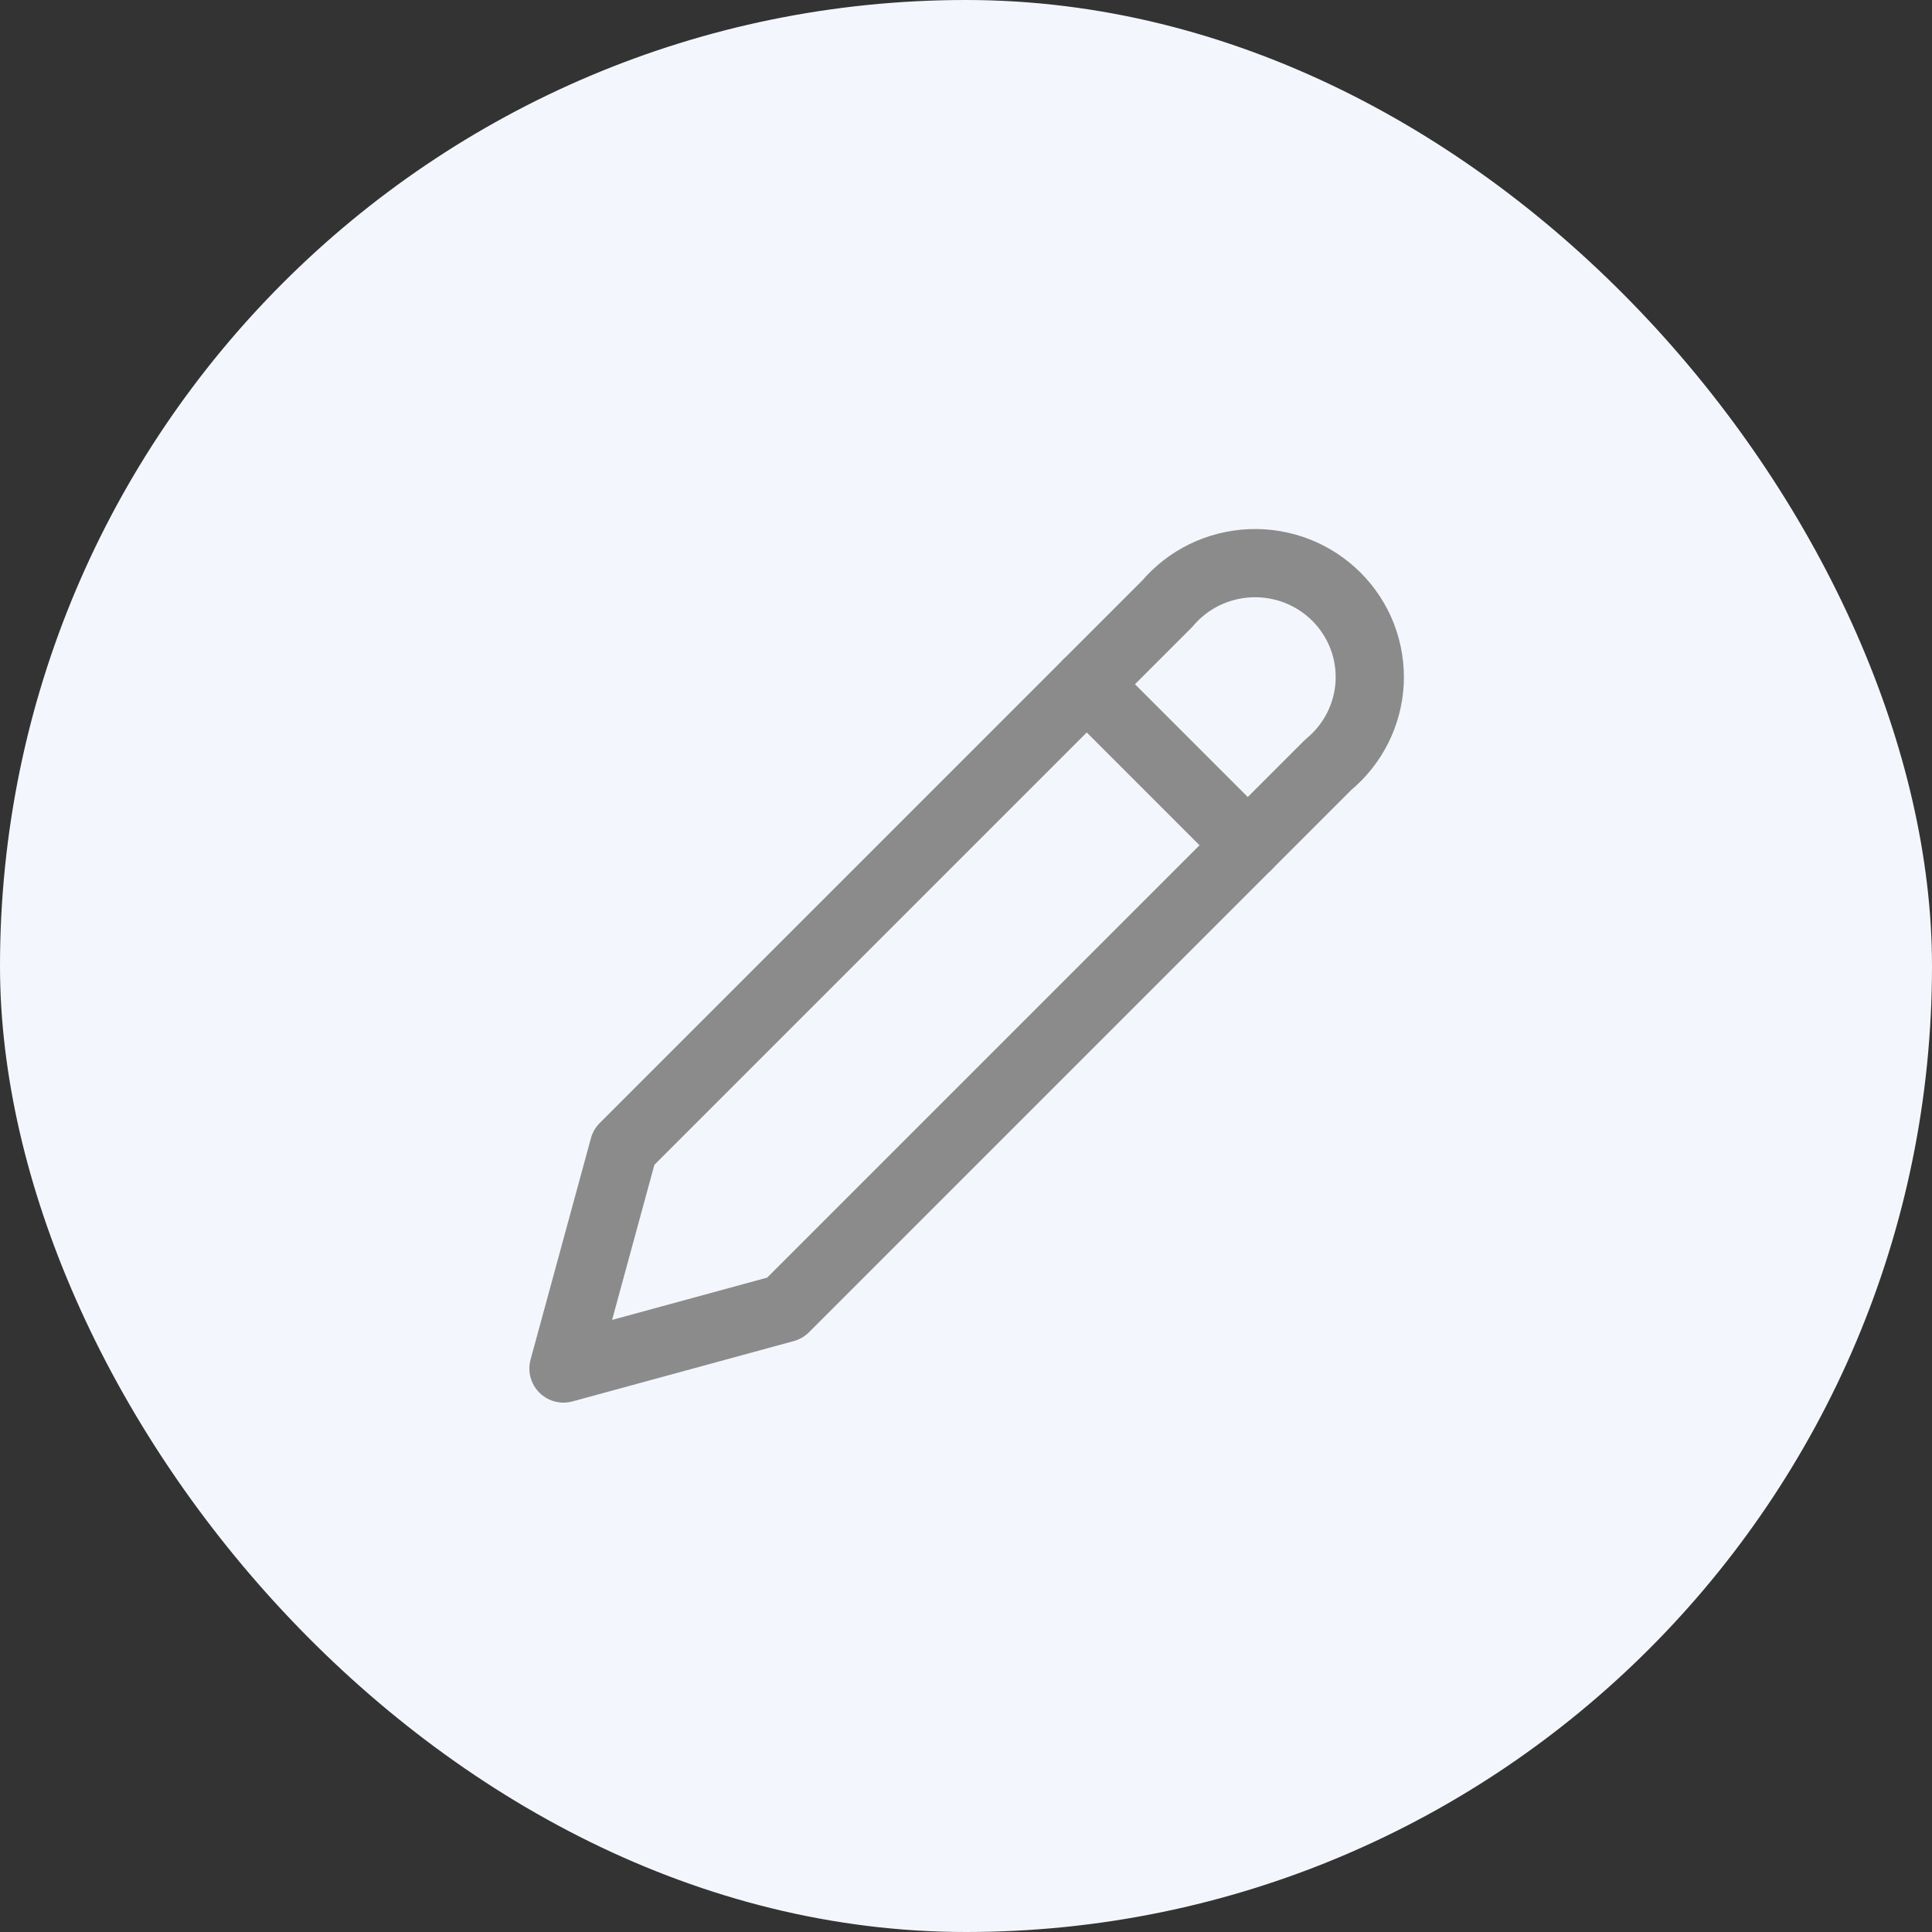 <svg width="32" height="32" viewBox="0 0 32 32" fill="none" xmlns="http://www.w3.org/2000/svg">
<rect x="0" y="0" width="32" height="32" fill="#333333" stroke="none"/>
<rect width="32" height="32" rx="16" fill="#F3F7FD"/>
<g clip-path="url(#clip0_1038_18865)">
<path d="M19.333 10C19.503 9.799 19.713 9.636 19.95 9.52C20.187 9.405 20.445 9.34 20.709 9.329C20.973 9.318 21.236 9.362 21.482 9.457C21.727 9.553 21.95 9.698 22.136 9.884C22.322 10.07 22.467 10.293 22.562 10.537C22.656 10.782 22.698 11.043 22.686 11.305C22.673 11.567 22.605 11.823 22.487 12.058C22.369 12.292 22.203 12.499 22 12.667L13 21.667L9.333 22.667L10.333 19L19.333 10Z" stroke="#8B8B8B" stroke-width="1.13" stroke-linecap="round" stroke-linejoin="round"/>
<path d="M18 11.333L20.667 14" stroke="#8B8B8B" stroke-width="1.13" stroke-linecap="round" stroke-linejoin="round"/>
</g>
<defs>
<clipPath id="clip0_1038_18865">
<rect width="16" height="16" fill="white" transform="translate(8 8)"/>
</clipPath>
</defs>
</svg>
